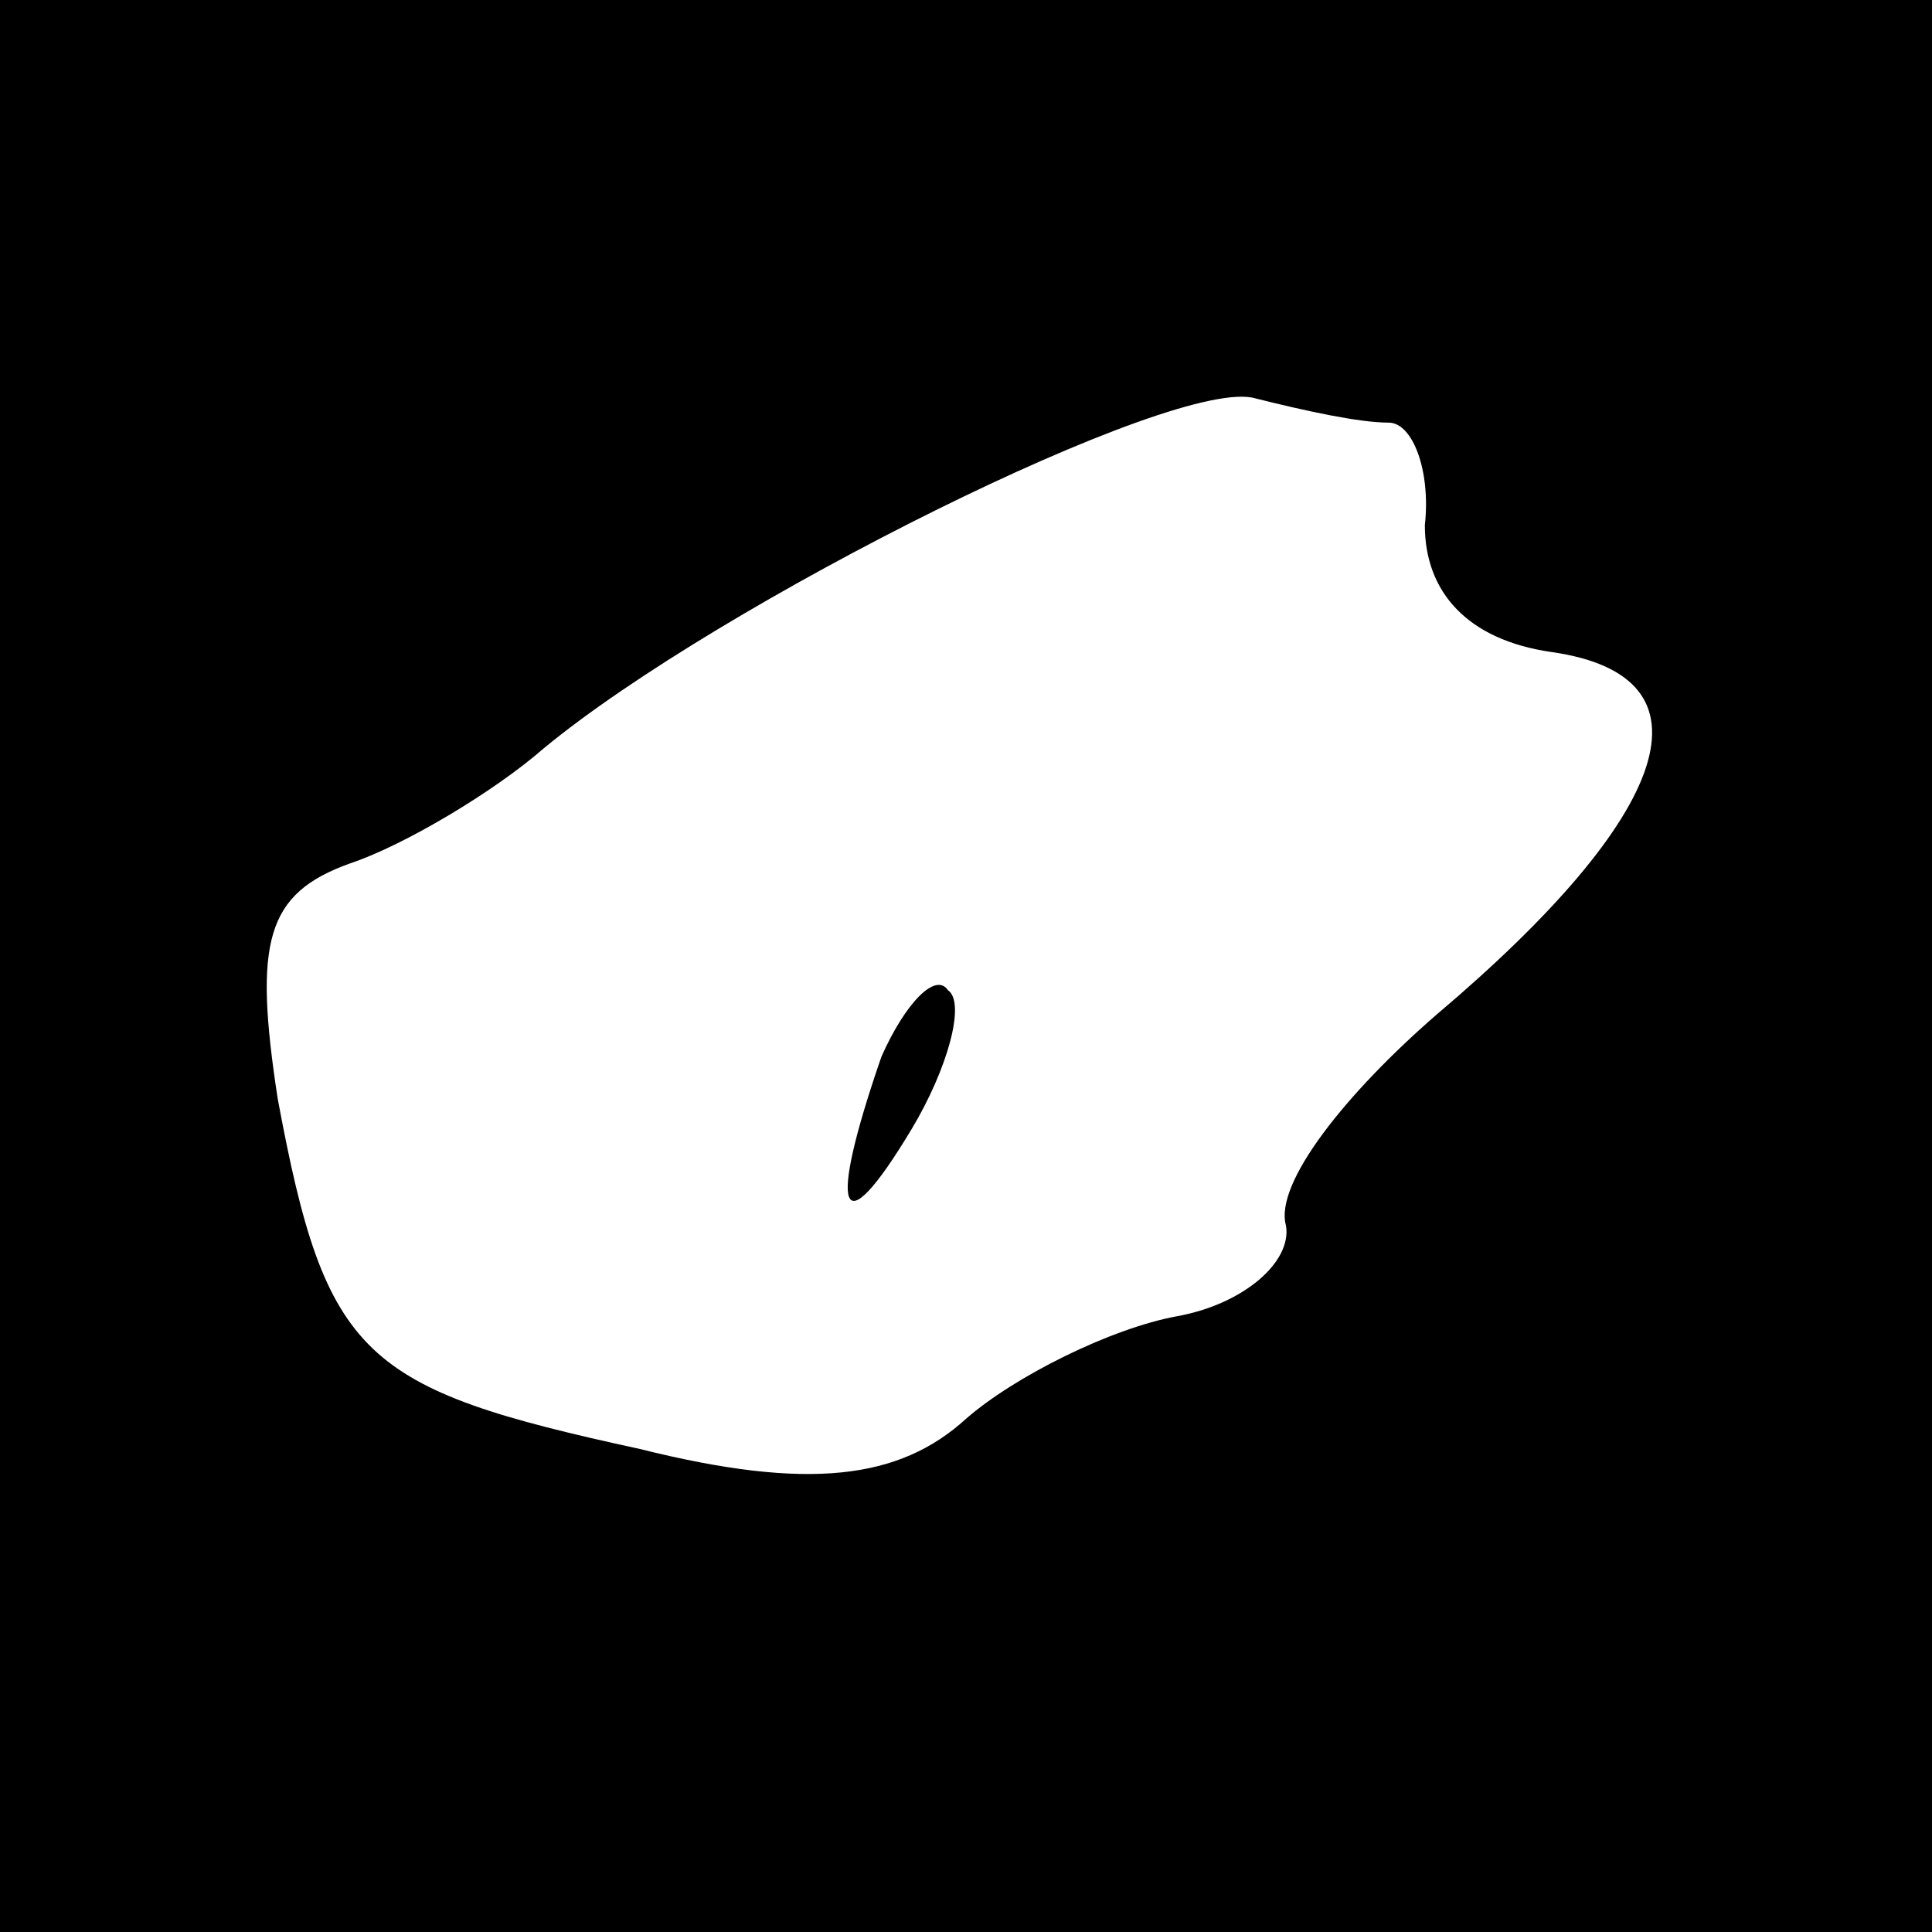 <?xml version="1.0" standalone="no"?>
<!DOCTYPE svg PUBLIC "-//W3C//DTD SVG 20010904//EN"
 "http://www.w3.org/TR/2001/REC-SVG-20010904/DTD/svg10.dtd">
<svg version="1.0" xmlns="http://www.w3.org/2000/svg"
 width="32pt" height="32pt" viewBox="0 0 32 32"
 preserveAspectRatio="xMidYMid meet">
<rect x="0" y="0" width="32" height="32" fill="#808080" stroke="none"/>
<g transform="translate(0,32) scale(0.1,-0.1)"
fill="#000000" stroke="none">
<path fill="#000000" stroke="none" d="M0 160 l0 -160 160 0 160 0 0 160 0
160 -160 0 -160 0 0 -160z"/>
<path fill="#ffffff" stroke="none" d="M230 250 c4 0 7 -8 6 -17 0 -11 7 -19
21 -21 28 -4 20 -27 -19 -60 -15 -13 -27 -28 -25 -35 1 -6 -7 -13 -18 -15 -11
-2 -27 -10 -35 -17 -11 -10 -26 -12 -54 -5 -46 10 -52 15 -60 58 -4 26 -2 34
12 39 9 3 24 12 32 19 29 24 105 62 118 58 8 -2 17 -4 22 -4z"/>
<path fill="#000000" stroke="none" d="M146 145 c-9 -26 -7 -32 5 -12 6 10 9
21 6 23 -2 3 -7 -2 -11 -11z"/>
</g>
</svg>
